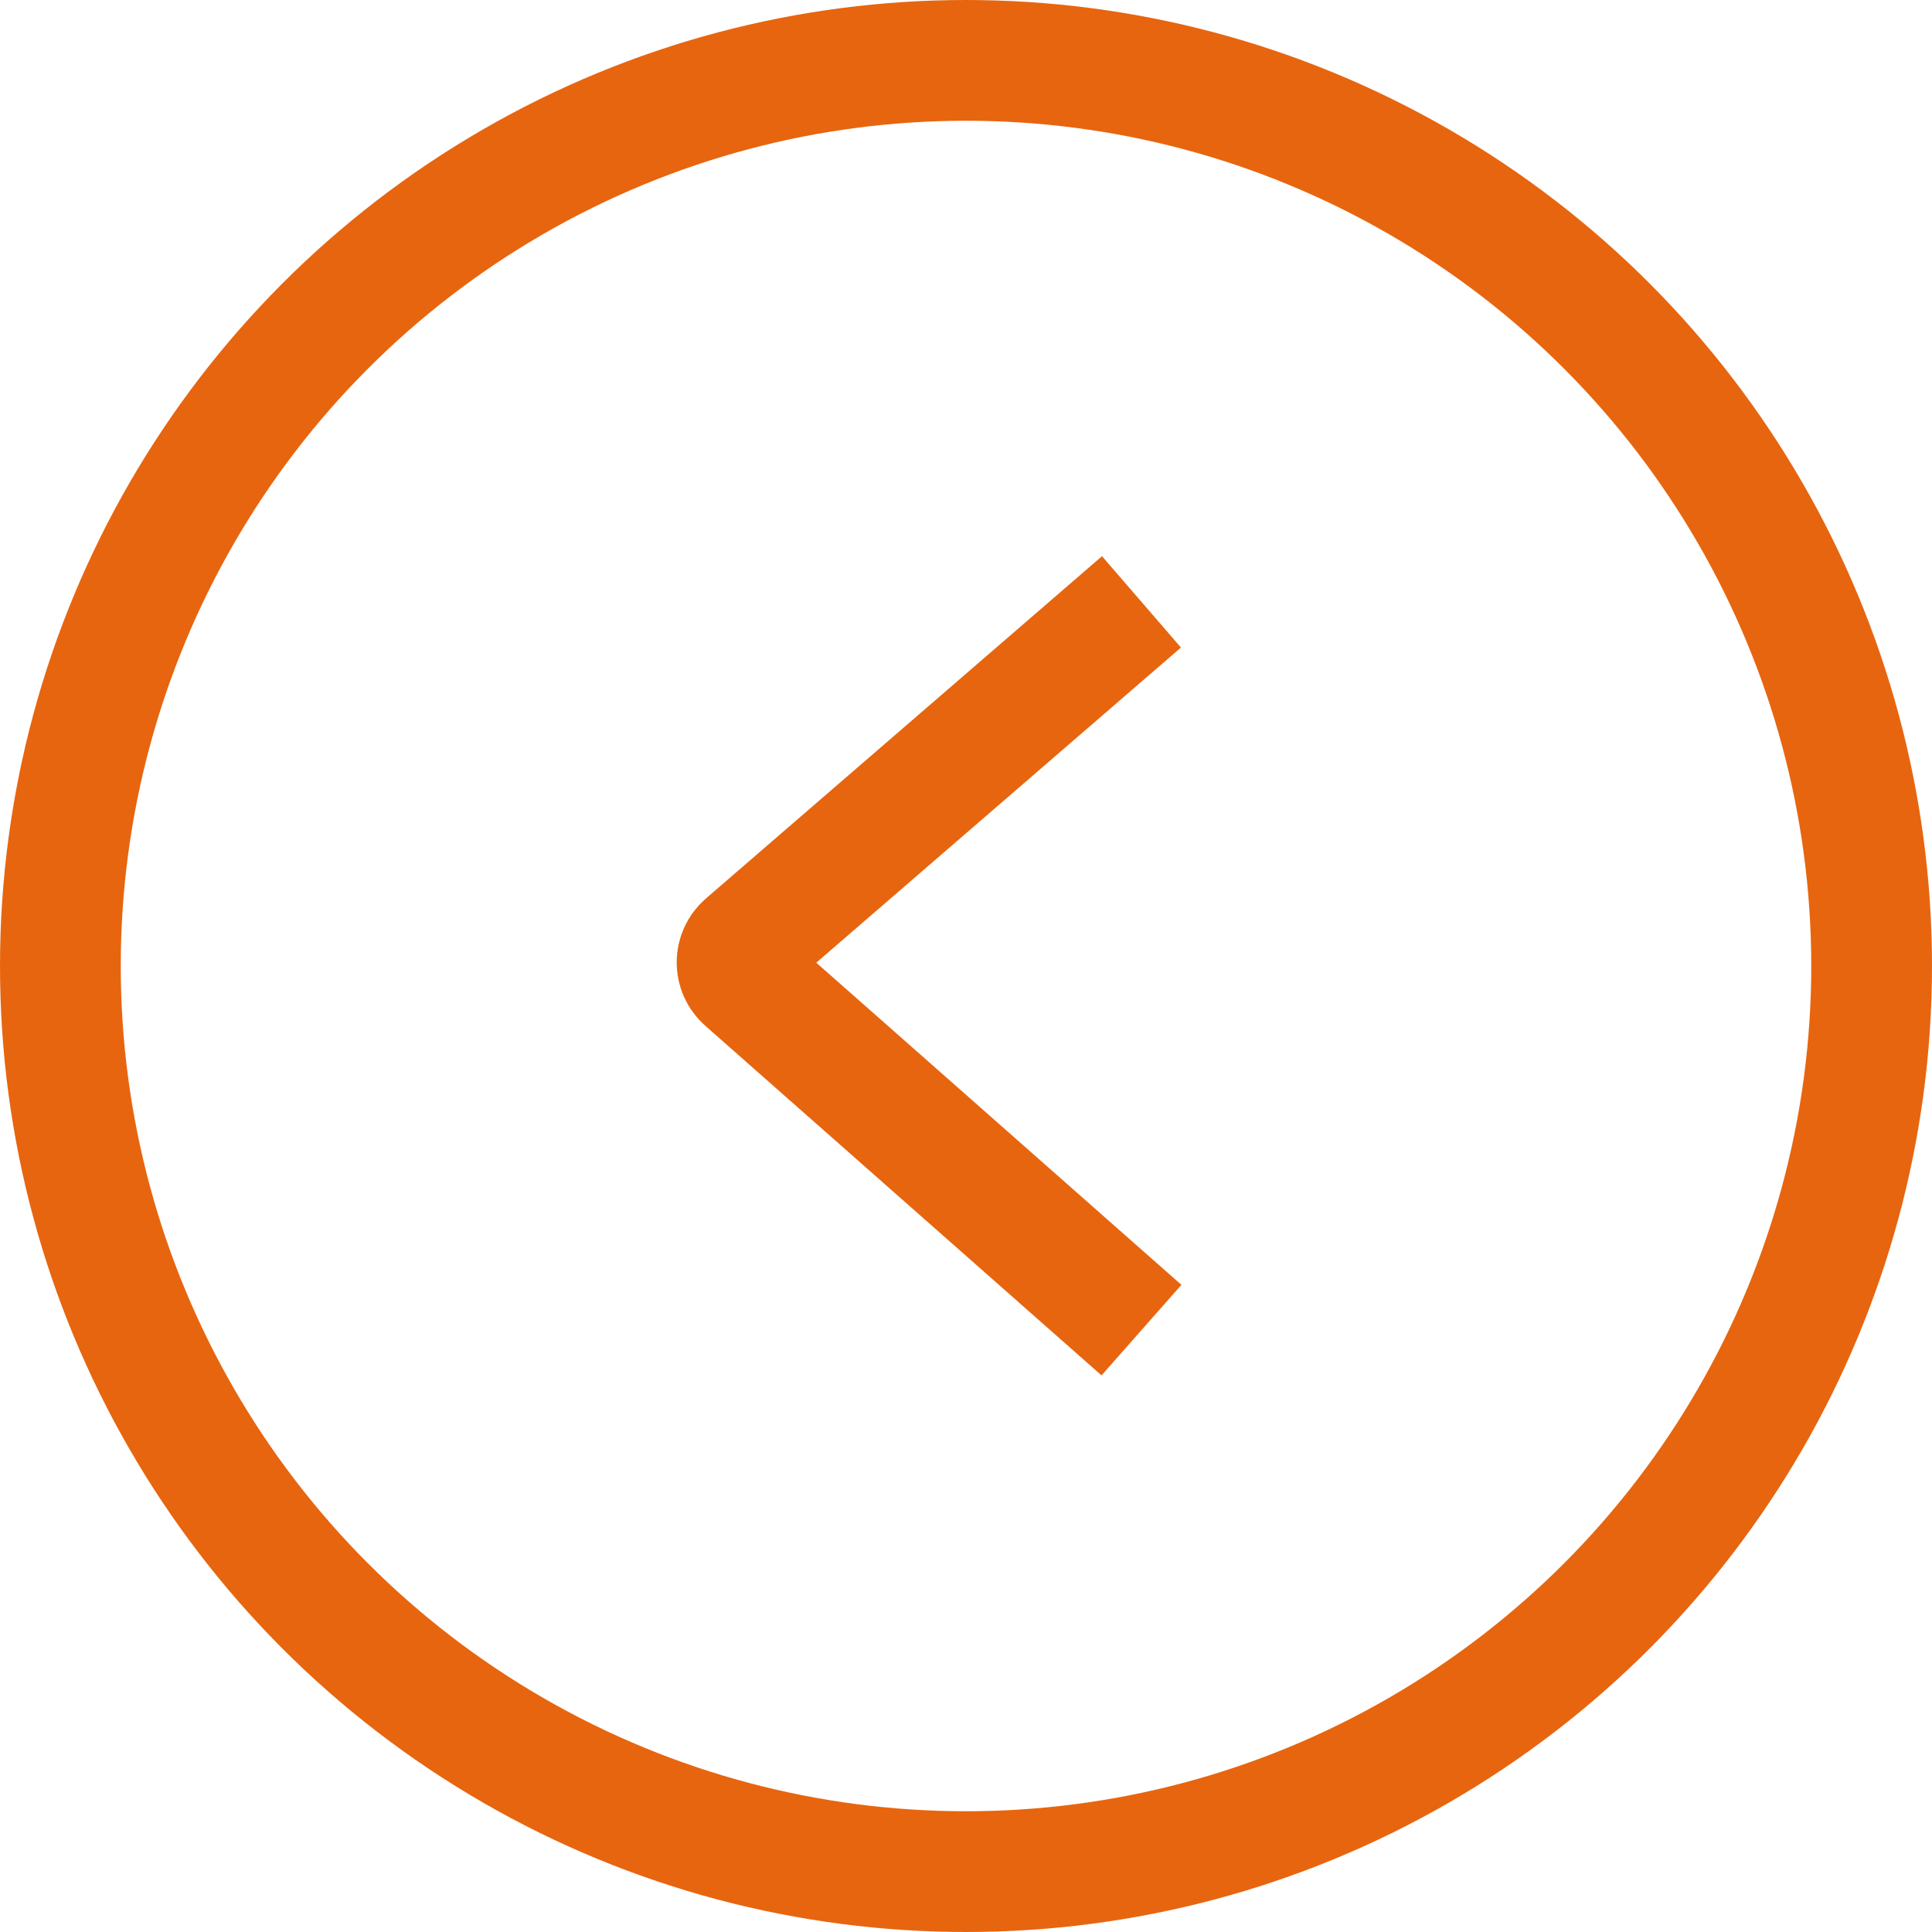<svg width="80" height="80" viewBox="0 0 80 80" fill="none" xmlns="http://www.w3.org/2000/svg">
<circle cx="40" cy="40" r="37.5" transform="rotate(-180 40 40)" stroke="#E7650F" stroke-width="5"/>
<path d="M47.266 55.078L30.859 40.601C30.404 40.201 30.408 39.491 30.866 39.095L47.266 24.922" stroke="#E7650F" stroke-width="5"/>
</svg>
